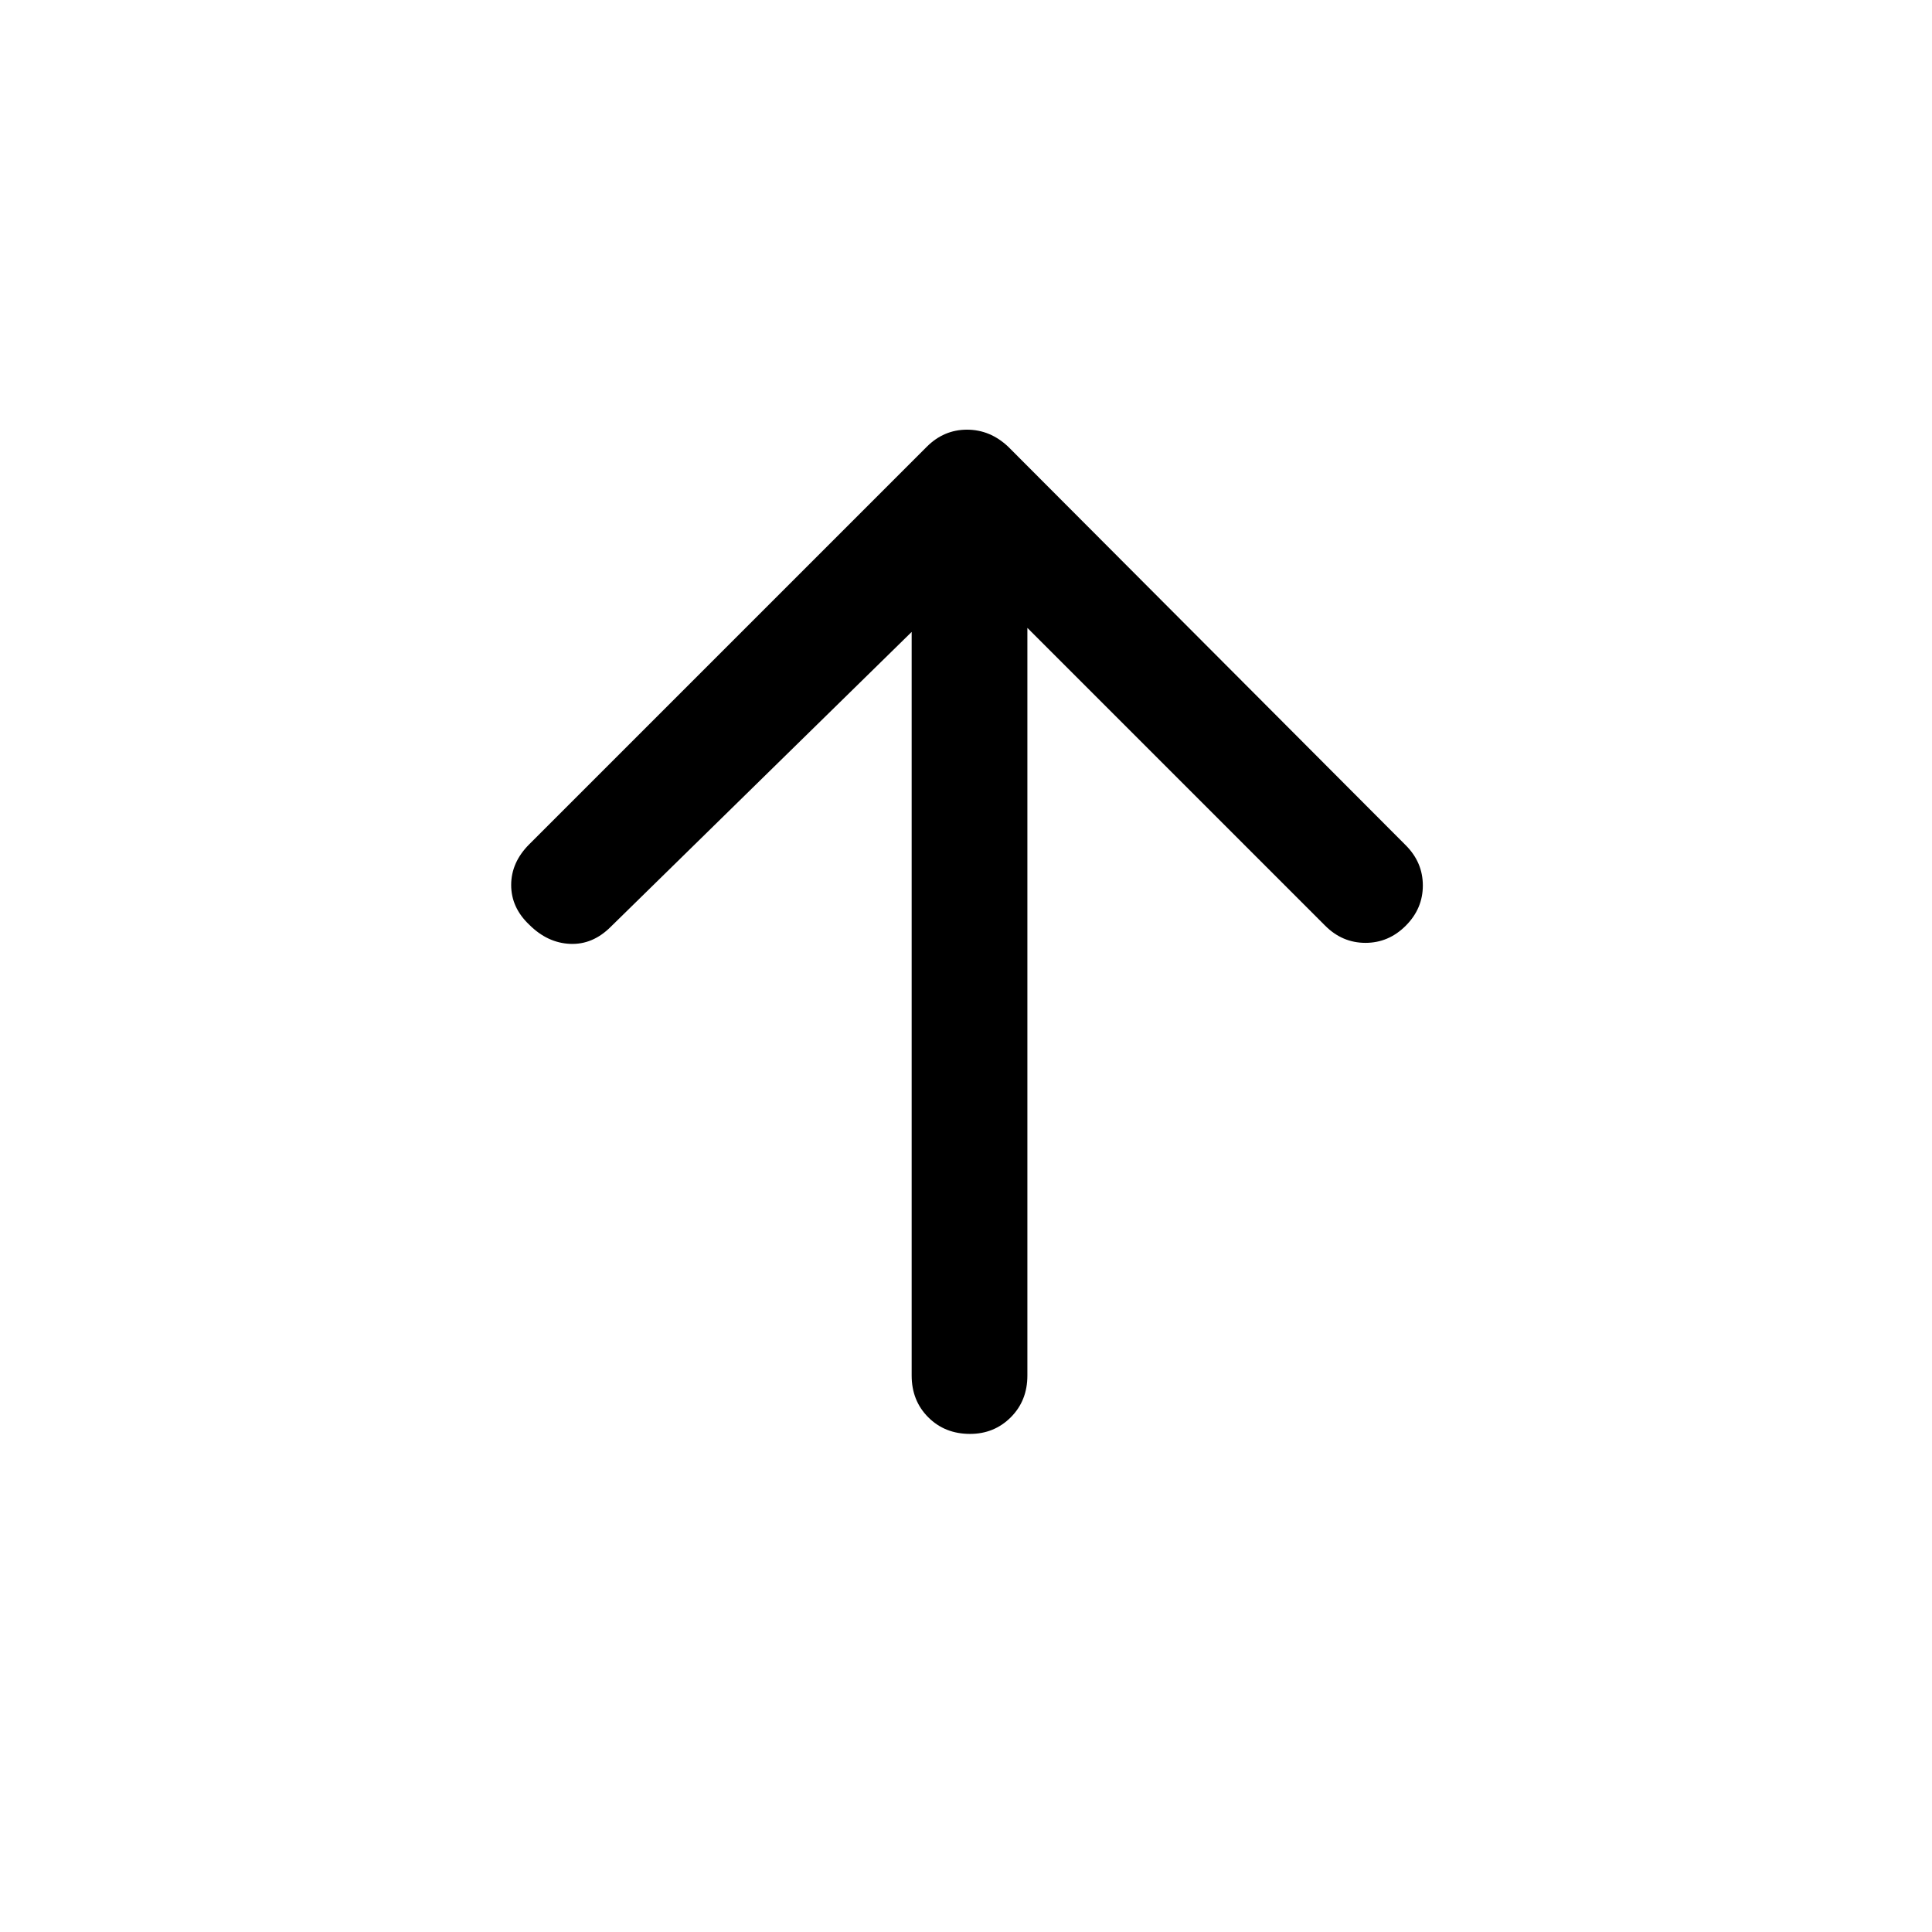 <svg xmlns="http://www.w3.org/2000/svg" height="48" viewBox="0 -960 960 960" width="48"><path d="M453-646 303.5-499.5q-9 9-20.25 8.5T263-500.5q-9-8.5-9-19.75t9-20.25L460.5-738q8.5-8.5 20-8.5T501-738l197.5 198q8.5 8.5 8.5 20t-8.5 20q-8.5 8.5-20 8.5t-20-8.5l-148-148v371.5q0 12.5-8.25 20.75T482-247.5q-12.5 0-20.75-8.25T453-276.5V-646Z"/></svg>